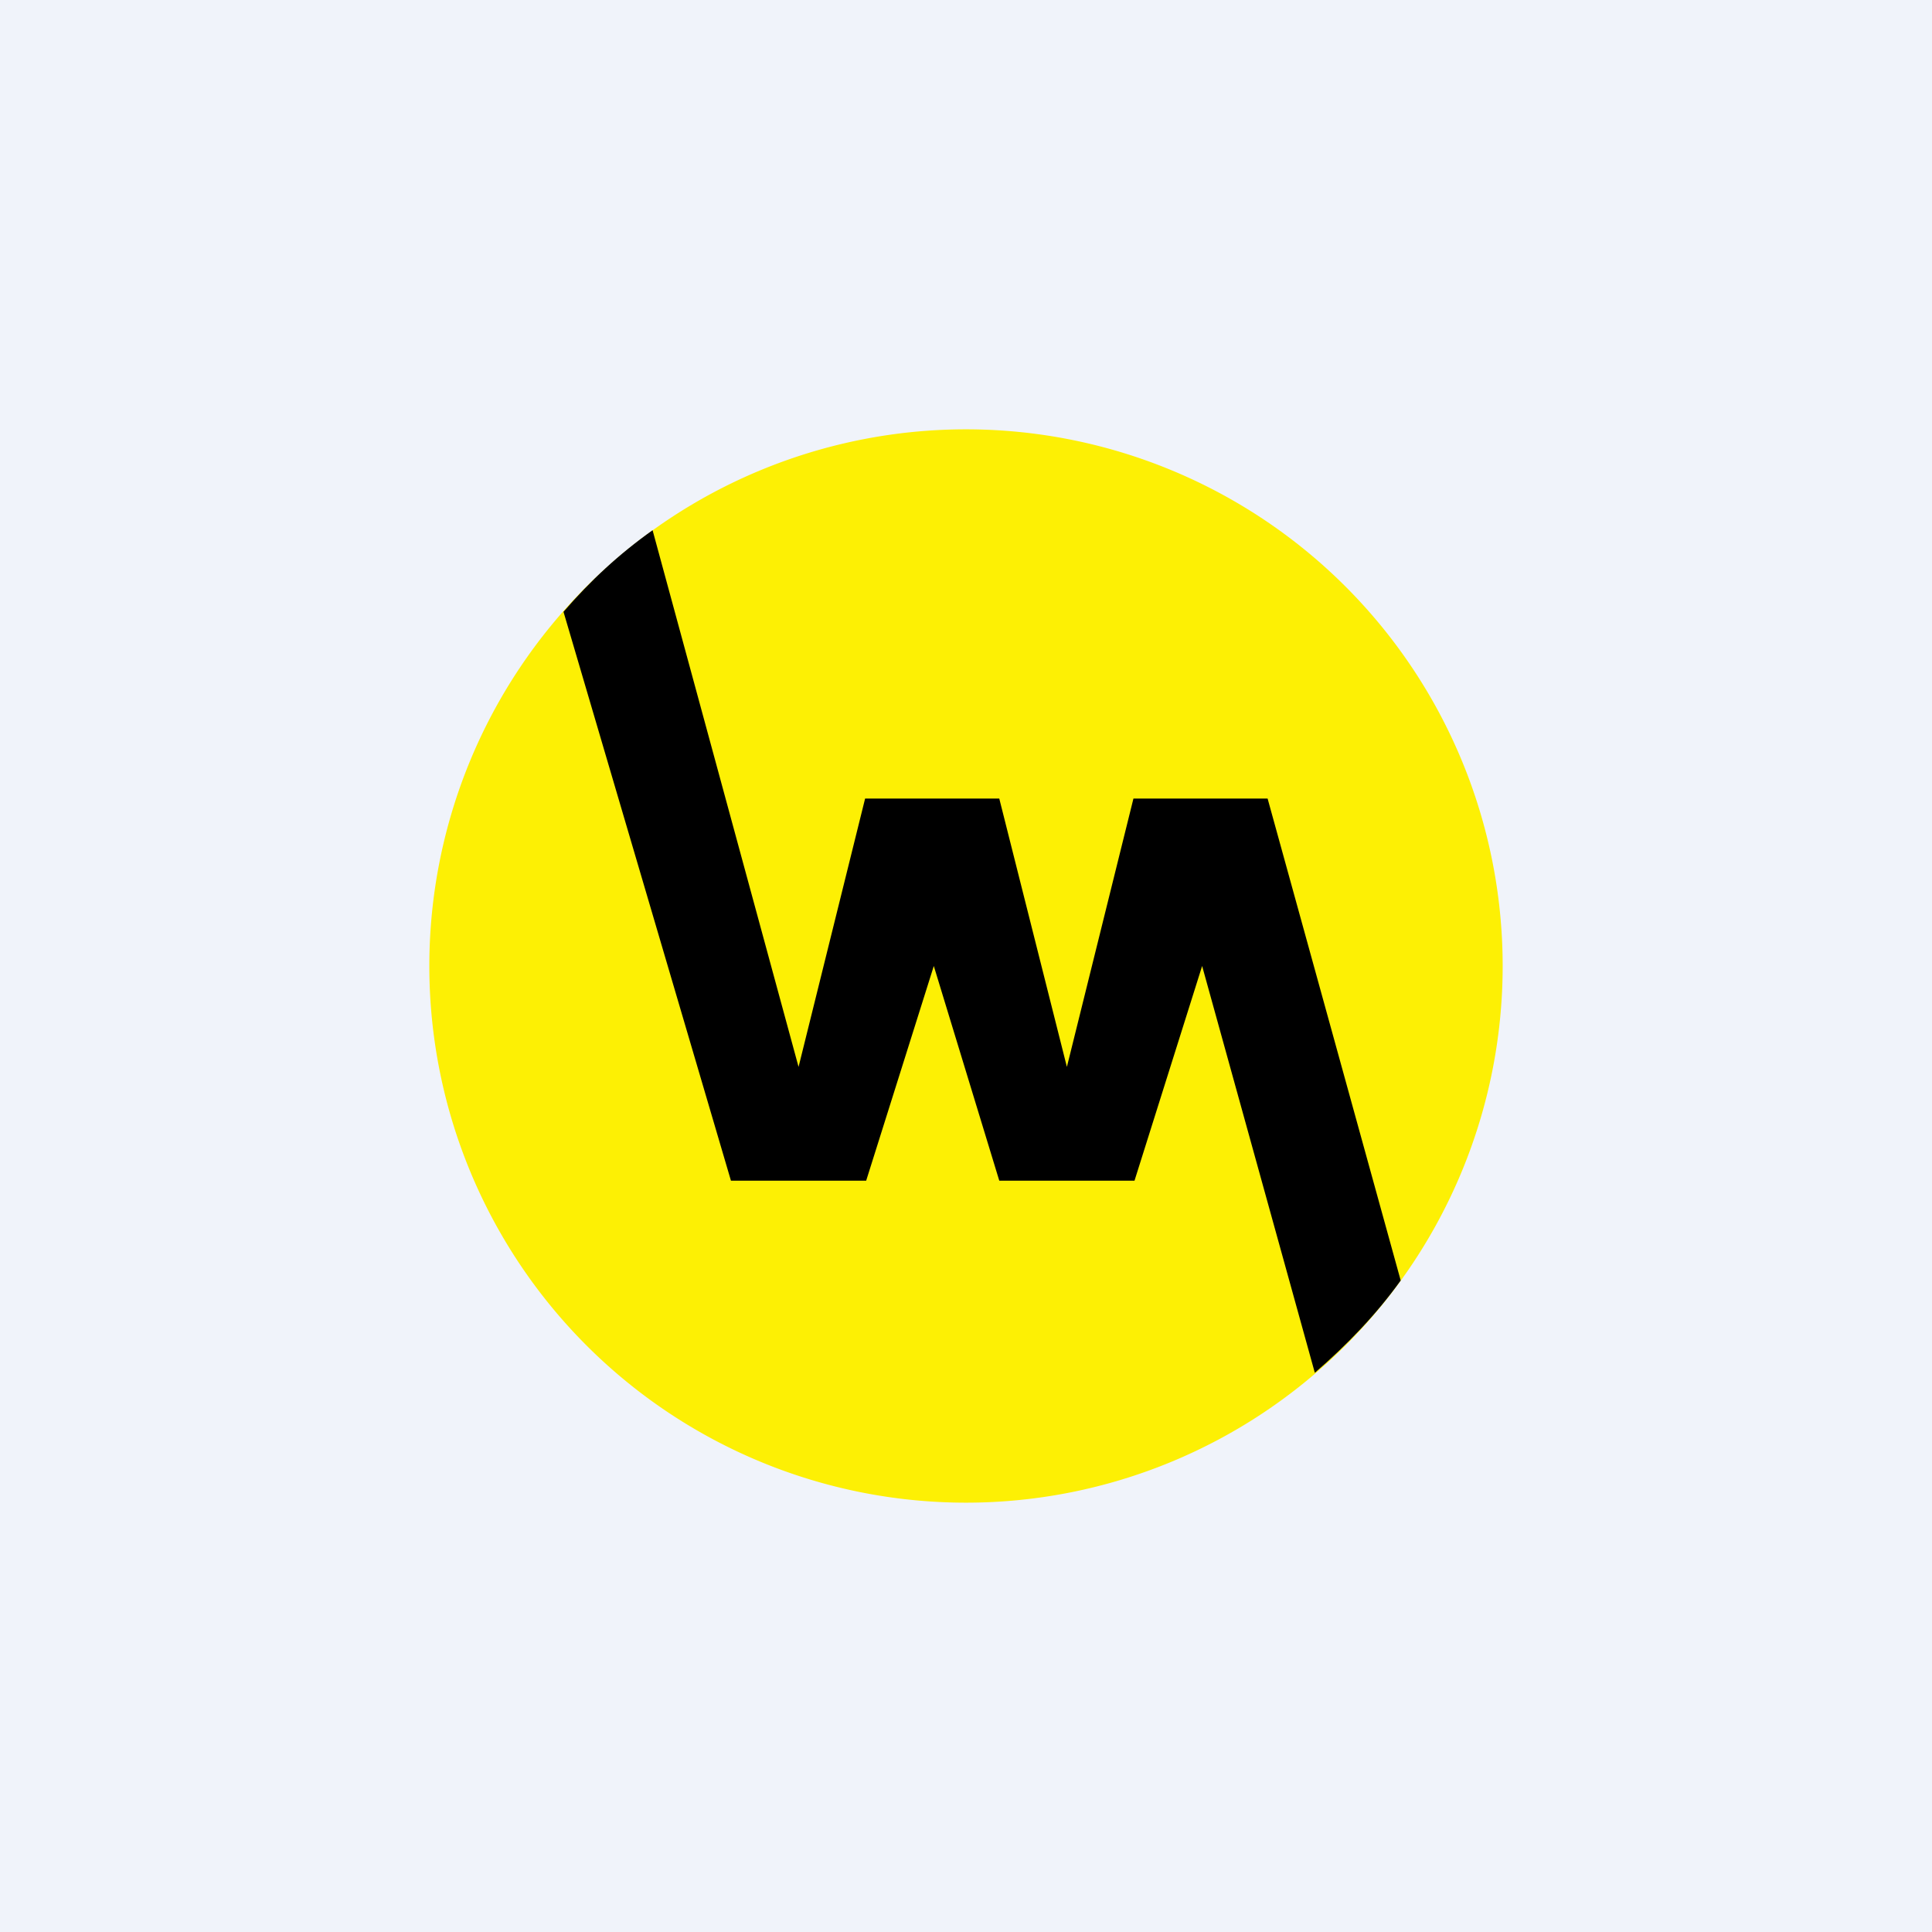 <!-- by TradingView --><svg width="18" height="18" viewBox="0 0 18 18" xmlns="http://www.w3.org/2000/svg"><path fill="#F0F3FA" d="M0 0h18v18H0z"/><path d="M9 14A5 5 0 1 0 9 4a5 5 0 0 0 0 10Z" fill="#FDF004"/><path d="M5.25 5.7c.25-.29.52-.54.83-.76l1.36 5 .62-2.5h1.25l.63 2.5.62-2.5h1.25l1.24 4.49c-.23.32-.5.6-.8.86L11.2 9l-.63 2H9.31L8.7 9l-.63 2H6.81L5.25 5.7Z"/></svg>